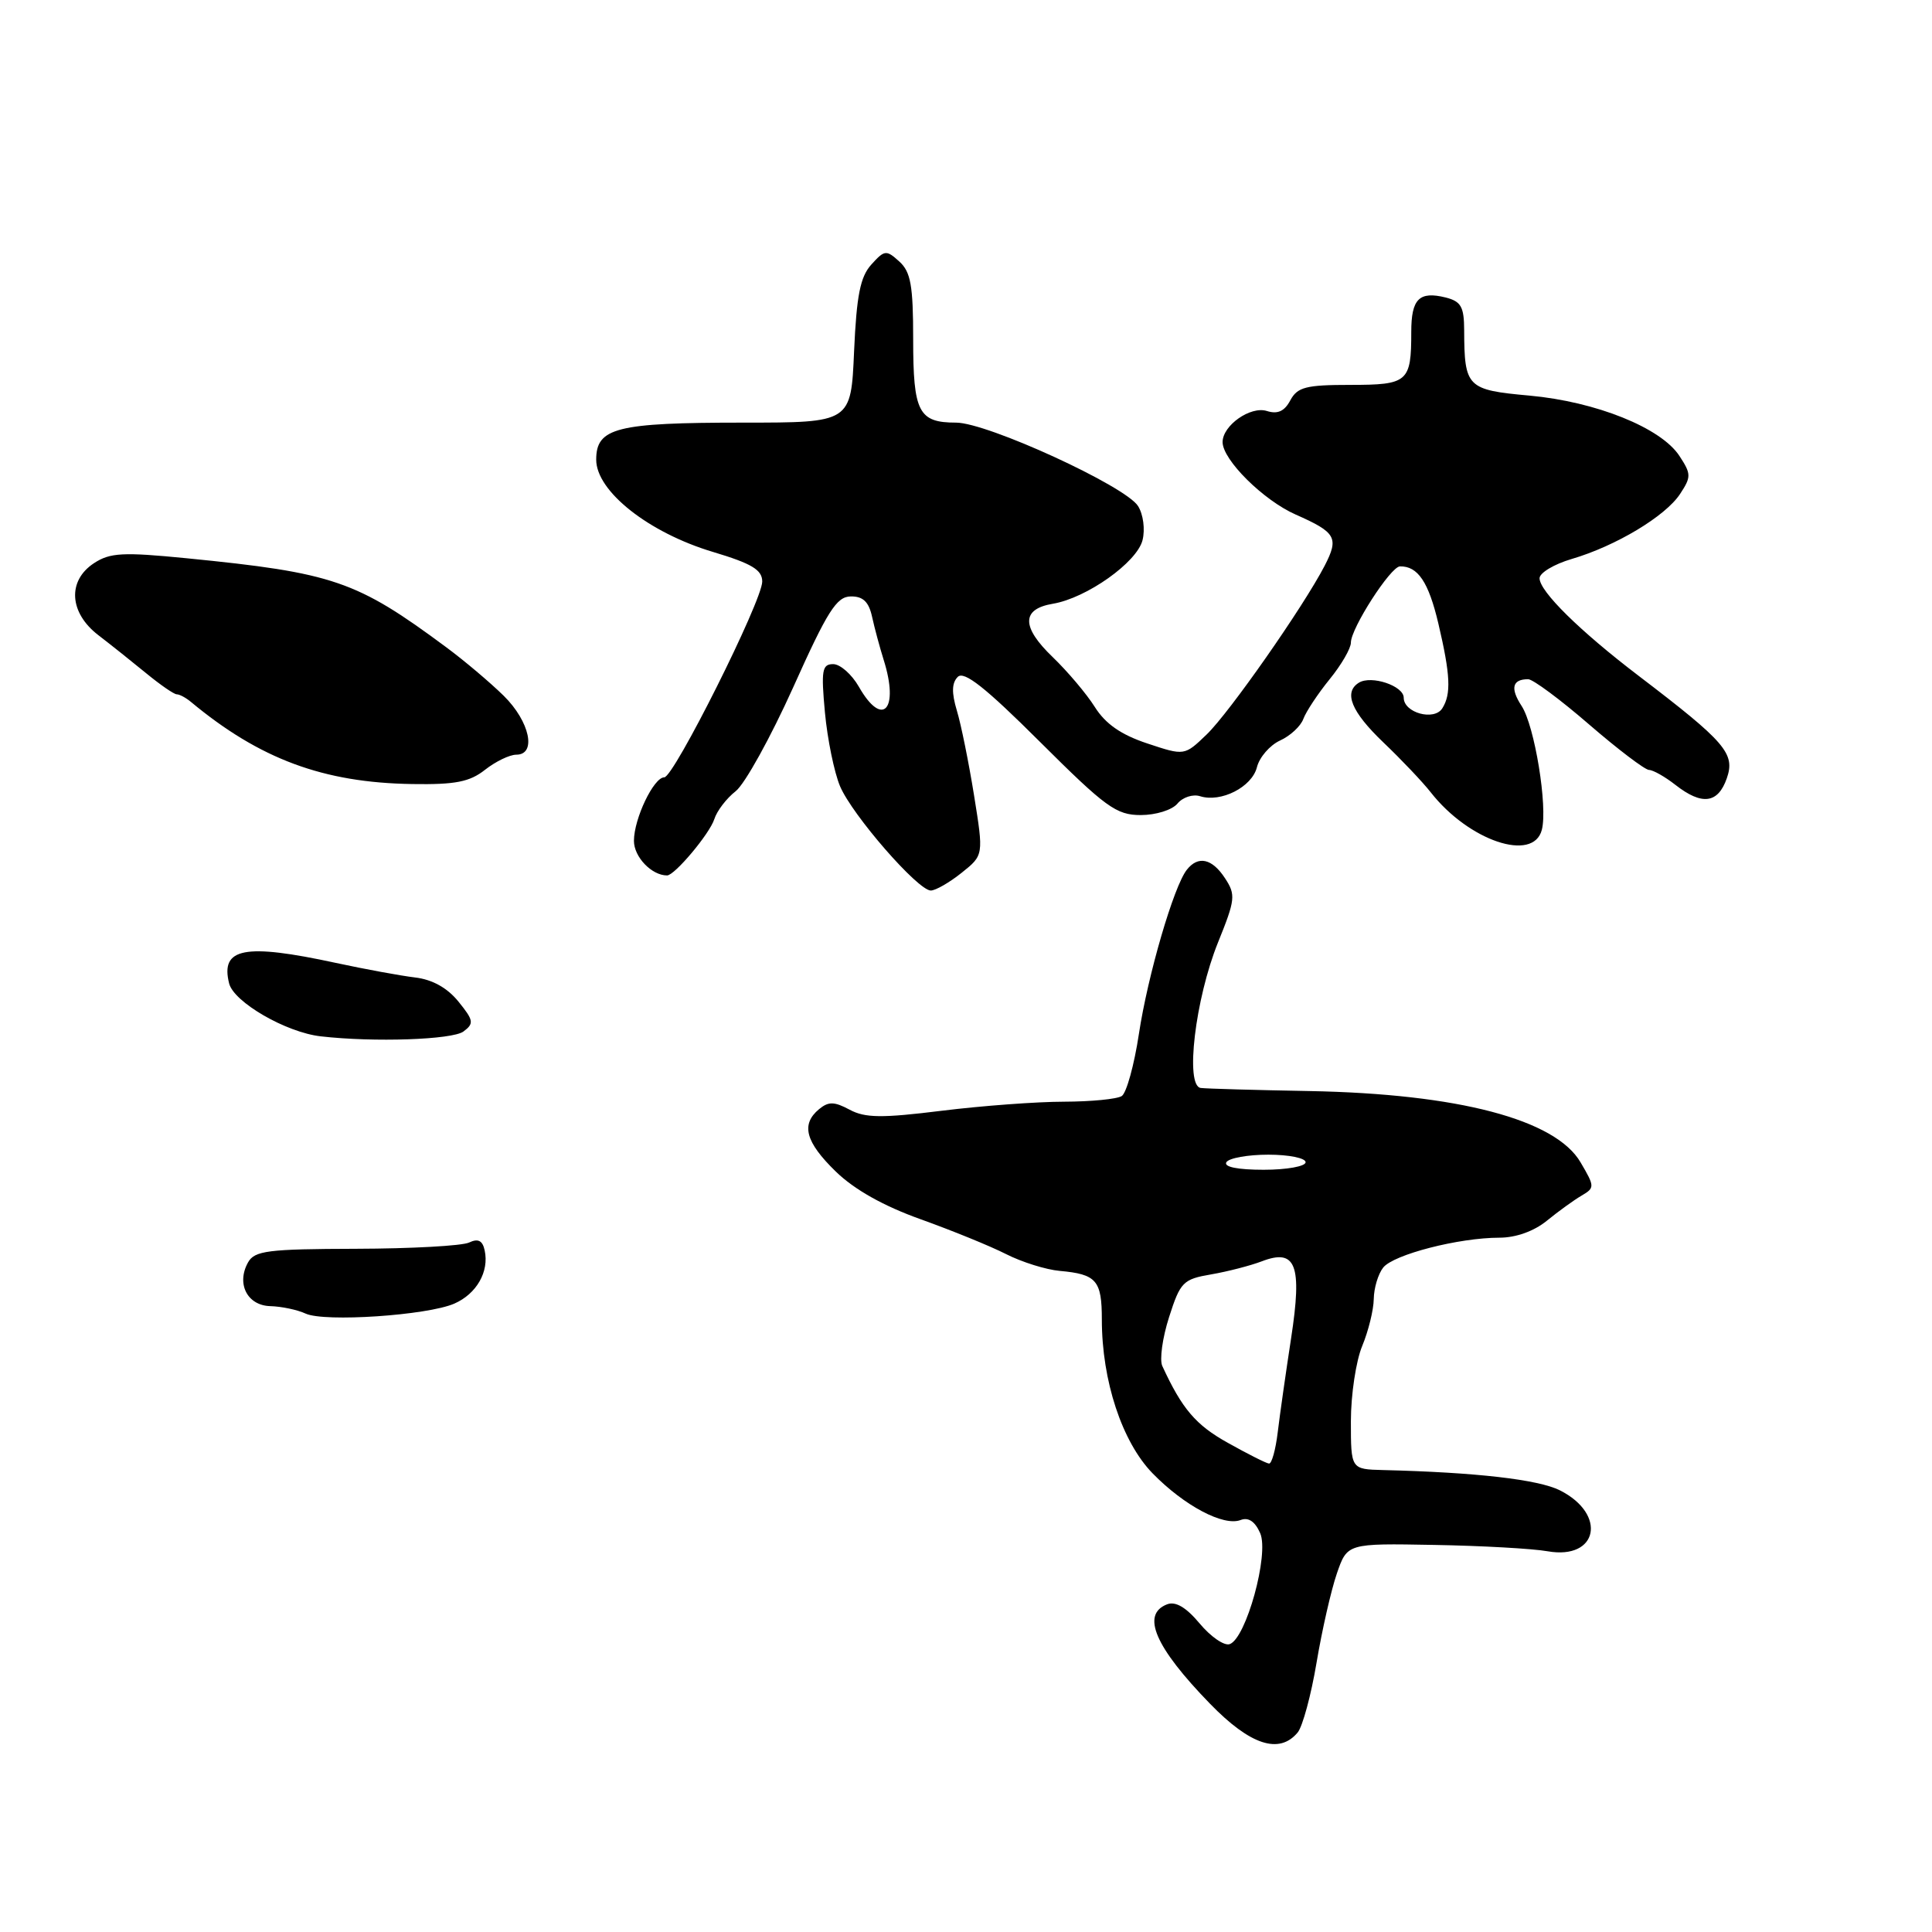 <?xml version="1.0" encoding="UTF-8" standalone="no"?>
<!DOCTYPE svg PUBLIC "-//W3C//DTD SVG 1.1//EN" "http://www.w3.org/Graphics/SVG/1.1/DTD/svg11.dtd" >
<svg xmlns="http://www.w3.org/2000/svg" xmlns:xlink="http://www.w3.org/1999/xlink" version="1.1" viewBox="0 0 256 256">
 <g >
 <path fill="currentColor"
d=" M 171.95 229.56 C 172.60 228.77 173.73 224.61 174.45 220.31 C 175.17 216.02 176.38 210.70 177.14 208.50 C 178.52 204.50 178.52 204.50 190.01 204.71 C 196.33 204.82 203.10 205.20 205.06 205.55 C 211.74 206.73 212.98 200.65 206.70 197.48 C 203.84 196.04 195.57 195.09 183.25 194.79 C 179.00 194.68 179.00 194.68 179.00 188.31 C 179.00 184.80 179.68 180.32 180.50 178.35 C 181.32 176.37 182.01 173.57 182.03 172.13 C 182.05 170.68 182.61 168.81 183.28 167.96 C 184.65 166.23 193.31 164.00 198.68 164.00 C 200.86 164.00 203.27 163.14 204.97 161.75 C 206.49 160.51 208.55 159.02 209.56 158.43 C 211.33 157.39 211.32 157.23 209.44 154.03 C 206.12 148.33 193.23 144.94 173.50 144.57 C 166.35 144.44 159.87 144.26 159.11 144.16 C 157.00 143.92 158.37 132.36 161.40 124.86 C 163.69 119.20 163.76 118.56 162.32 116.37 C 160.61 113.75 158.76 113.34 157.26 115.25 C 155.53 117.43 152.09 129.22 150.91 137.00 C 150.29 141.12 149.26 144.83 148.64 145.23 C 148.01 145.64 144.57 145.97 141.00 145.98 C 137.43 145.98 130.13 146.52 124.79 147.18 C 116.83 148.17 114.63 148.14 112.58 147.04 C 110.54 145.95 109.78 145.94 108.53 146.97 C 106.10 148.99 106.72 151.32 110.75 155.24 C 113.21 157.63 117.09 159.81 122.00 161.56 C 126.12 163.04 131.22 165.11 133.32 166.18 C 135.41 167.24 138.61 168.24 140.42 168.40 C 145.29 168.84 146.00 169.65 146.00 174.85 C 146.00 182.96 148.68 191.07 152.72 195.22 C 156.90 199.51 162.12 202.28 164.39 201.41 C 165.42 201.01 166.30 201.60 166.98 203.15 C 168.20 205.93 165.11 217.13 162.93 217.86 C 162.20 218.10 160.42 216.87 158.96 215.12 C 157.17 212.98 155.77 212.15 154.65 212.58 C 151.17 213.91 153.04 218.25 160.33 225.75 C 165.66 231.24 169.51 232.50 171.95 229.56 Z  M 60.19 172.74 C 63.15 171.45 64.84 168.49 64.22 165.68 C 63.94 164.37 63.35 164.08 62.16 164.64 C 61.25 165.08 54.51 165.45 47.18 165.47 C 35.50 165.50 33.74 165.72 32.87 167.27 C 31.29 170.09 32.76 172.99 35.82 173.07 C 37.29 173.11 39.40 173.55 40.50 174.06 C 43.01 175.21 56.59 174.30 60.19 172.74 Z  M 61.41 136.68 C 62.83 135.62 62.77 135.21 60.75 132.72 C 59.28 130.90 57.29 129.79 55.00 129.52 C 53.08 129.29 48.35 128.42 44.50 127.59 C 32.39 124.97 29.18 125.59 30.36 130.31 C 30.99 132.80 37.91 136.80 42.50 137.32 C 49.56 138.13 59.93 137.77 61.41 136.68 Z  M 127.42 115.65 C 130.34 113.32 130.34 113.32 129.07 105.41 C 128.37 101.06 127.35 96.00 126.79 94.16 C 126.08 91.79 126.11 90.49 126.91 89.69 C 127.74 88.86 130.57 91.09 137.78 98.28 C 146.51 106.98 147.92 108.00 151.15 108.00 C 153.16 108.00 155.31 107.33 156.02 106.48 C 156.71 105.64 158.06 105.20 159.01 105.50 C 161.78 106.38 165.89 104.29 166.55 101.66 C 166.88 100.34 168.26 98.75 169.60 98.13 C 170.95 97.52 172.35 96.23 172.70 95.26 C 173.06 94.29 174.62 91.93 176.17 90.02 C 177.73 88.11 179.00 85.92 179.00 85.15 C 179.00 83.25 184.26 75.08 185.50 75.05 C 187.87 75.00 189.29 77.11 190.59 82.62 C 192.19 89.43 192.31 91.97 191.11 93.86 C 190.03 95.56 186.00 94.45 186.00 92.45 C 186.00 90.88 181.71 89.44 180.06 90.46 C 178.00 91.74 179.05 94.31 183.31 98.38 C 185.69 100.65 188.51 103.62 189.59 105.00 C 194.63 111.42 203.17 114.30 204.30 109.96 C 205.10 106.90 203.35 96.18 201.62 93.54 C 200.09 91.20 200.38 90.00 202.49 90.00 C 203.12 90.00 206.76 92.70 210.57 96.00 C 214.38 99.29 217.95 102.00 218.50 102.02 C 219.05 102.03 220.62 102.92 222.00 104.00 C 225.52 106.75 227.64 106.48 228.81 103.13 C 229.95 99.85 228.67 98.35 217.14 89.56 C 209.32 83.60 204.00 78.36 204.00 76.62 C 204.00 75.91 205.91 74.76 208.25 74.07 C 214.09 72.36 220.69 68.40 222.62 65.45 C 224.11 63.19 224.10 62.80 222.53 60.41 C 220.09 56.68 211.47 53.22 202.67 52.42 C 194.38 51.67 194.04 51.33 194.01 43.77 C 194.00 40.65 193.60 39.94 191.56 39.42 C 188.05 38.55 187.00 39.60 187.00 43.98 C 187.00 50.62 186.57 51.00 178.93 51.00 C 173.04 51.00 171.92 51.29 170.97 53.05 C 170.20 54.50 169.29 54.91 167.87 54.46 C 165.70 53.77 162.00 56.37 162.00 58.58 C 162.00 60.93 167.40 66.29 171.68 68.18 C 177.04 70.55 177.44 71.25 175.52 74.97 C 172.71 80.39 162.90 94.43 159.89 97.32 C 156.95 100.15 156.95 100.15 152.02 98.51 C 148.55 97.36 146.48 95.92 145.07 93.68 C 143.97 91.93 141.45 88.96 139.49 87.07 C 135.32 83.07 135.33 80.70 139.51 80.00 C 143.98 79.25 150.65 74.52 151.39 71.58 C 151.75 70.15 151.49 68.16 150.80 67.06 C 149.15 64.41 130.82 56.00 126.69 56.00 C 121.71 56.00 121.00 54.62 121.00 44.95 C 121.00 37.83 120.68 36.02 119.16 34.65 C 117.44 33.09 117.21 33.11 115.46 35.05 C 113.99 36.67 113.50 39.14 113.17 46.56 C 112.76 56.00 112.76 56.00 98.45 56.00 C 81.68 56.00 79.00 56.68 79.00 60.91 C 79.00 65.09 85.94 70.58 94.46 73.13 C 99.63 74.68 101.00 75.51 101.00 77.06 C 101.00 79.61 89.29 103.00 88.02 103.00 C 86.62 103.00 84.00 108.48 84.00 111.42 C 84.00 113.55 86.35 116.00 88.39 116.00 C 89.40 116.00 94.03 110.48 94.65 108.54 C 94.99 107.46 96.26 105.79 97.48 104.84 C 98.70 103.88 102.12 97.69 105.10 91.08 C 109.64 80.97 110.85 79.05 112.73 79.03 C 114.36 79.01 115.12 79.74 115.56 81.75 C 115.89 83.26 116.58 85.80 117.08 87.40 C 119.19 94.05 116.94 96.51 113.80 90.99 C 112.86 89.35 111.33 88.00 110.40 88.00 C 108.93 88.00 108.79 88.82 109.31 94.43 C 109.64 97.96 110.54 102.35 111.31 104.18 C 112.93 108.01 121.63 118.00 123.34 118.00 C 123.98 117.99 125.81 116.94 127.42 115.65 Z  M 64.27 102.00 C 65.67 100.90 67.53 100.00 68.41 100.00 C 71.14 100.00 70.21 95.61 66.75 92.20 C 64.96 90.44 61.53 87.54 59.11 85.75 C 47.21 76.93 44.20 75.90 24.71 73.97 C 16.29 73.14 14.58 73.23 12.46 74.62 C 8.90 76.95 9.16 81.20 13.04 84.17 C 14.71 85.45 17.58 87.74 19.42 89.25 C 21.26 90.76 23.06 92.00 23.42 92.00 C 23.79 92.00 24.63 92.45 25.29 93.00 C 34.41 100.58 42.83 103.71 54.62 103.89 C 60.33 103.98 62.23 103.61 64.27 102.00 Z  M 162.69 191.18 C 158.44 188.82 156.62 186.67 154.01 181.00 C 153.63 180.18 154.03 177.26 154.91 174.52 C 156.40 169.87 156.76 169.50 160.50 168.86 C 162.70 168.48 165.70 167.70 167.17 167.14 C 171.73 165.38 172.57 167.59 171.08 177.31 C 170.39 181.81 169.59 187.41 169.31 189.75 C 169.03 192.09 168.51 193.97 168.15 193.93 C 167.79 193.90 165.33 192.66 162.69 191.18 Z  M 162.50 154.00 C 162.84 153.45 165.34 153.00 168.06 153.00 C 170.78 153.00 173.00 153.45 173.00 154.00 C 173.00 154.55 170.50 155.00 167.44 155.00 C 163.99 155.00 162.12 154.62 162.50 154.00 Z "/>
</g>
</svg>